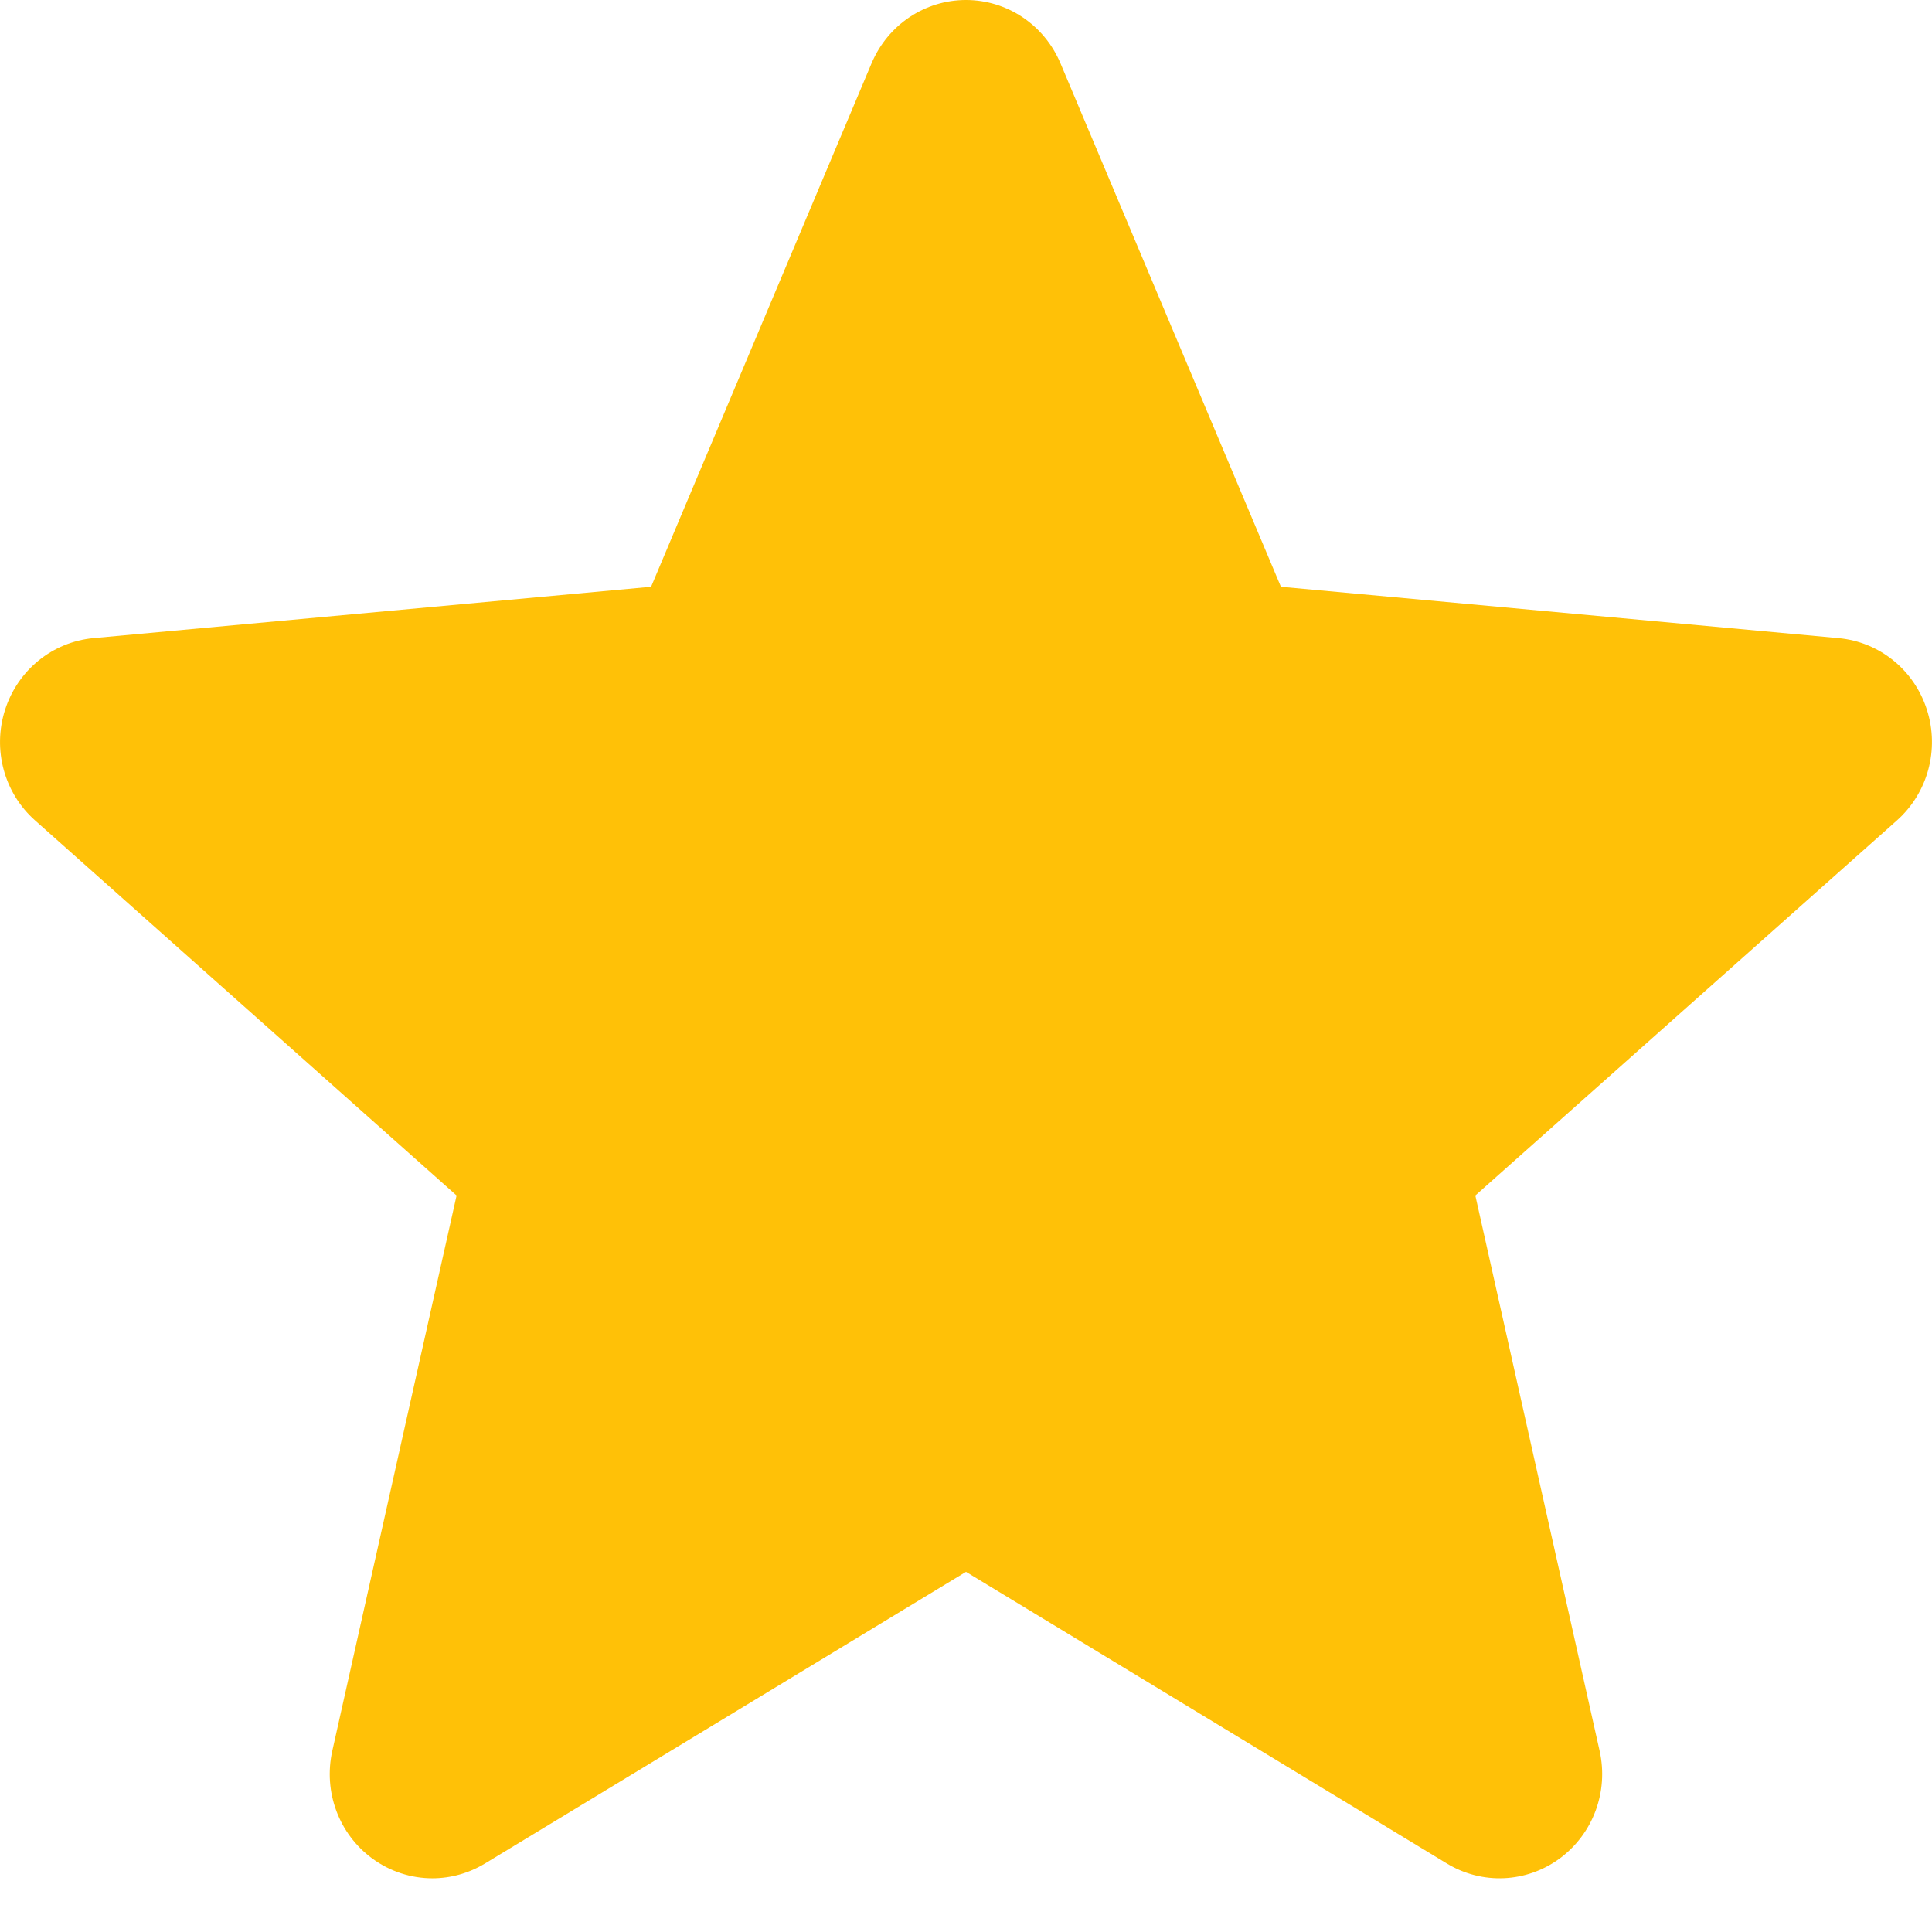 <svg width="24" height="24" viewBox="0 0 24 24" fill="none" xmlns="http://www.w3.org/2000/svg">
<path d="M23.937 8.817C23.78 8.324 23.349 7.974 22.839 7.927L15.912 7.289L13.173 0.785C12.971 0.308 12.511 -0 12 -0C11.489 -0 11.029 0.308 10.827 0.786L8.088 7.289L1.16 7.927C0.651 7.975 0.221 8.324 0.063 8.817C-0.095 9.31 0.051 9.851 0.436 10.192L5.672 14.851L4.128 21.75C4.015 22.258 4.209 22.782 4.624 23.087C4.847 23.25 5.108 23.333 5.371 23.333C5.598 23.333 5.823 23.271 6.025 23.149L12 19.526L17.973 23.149C18.41 23.415 18.961 23.391 19.375 23.087C19.79 22.781 19.984 22.257 19.871 21.75L18.327 14.851L23.563 10.193C23.948 9.851 24.095 9.311 23.937 8.817Z" fill="#FFC107"/>
</svg>
